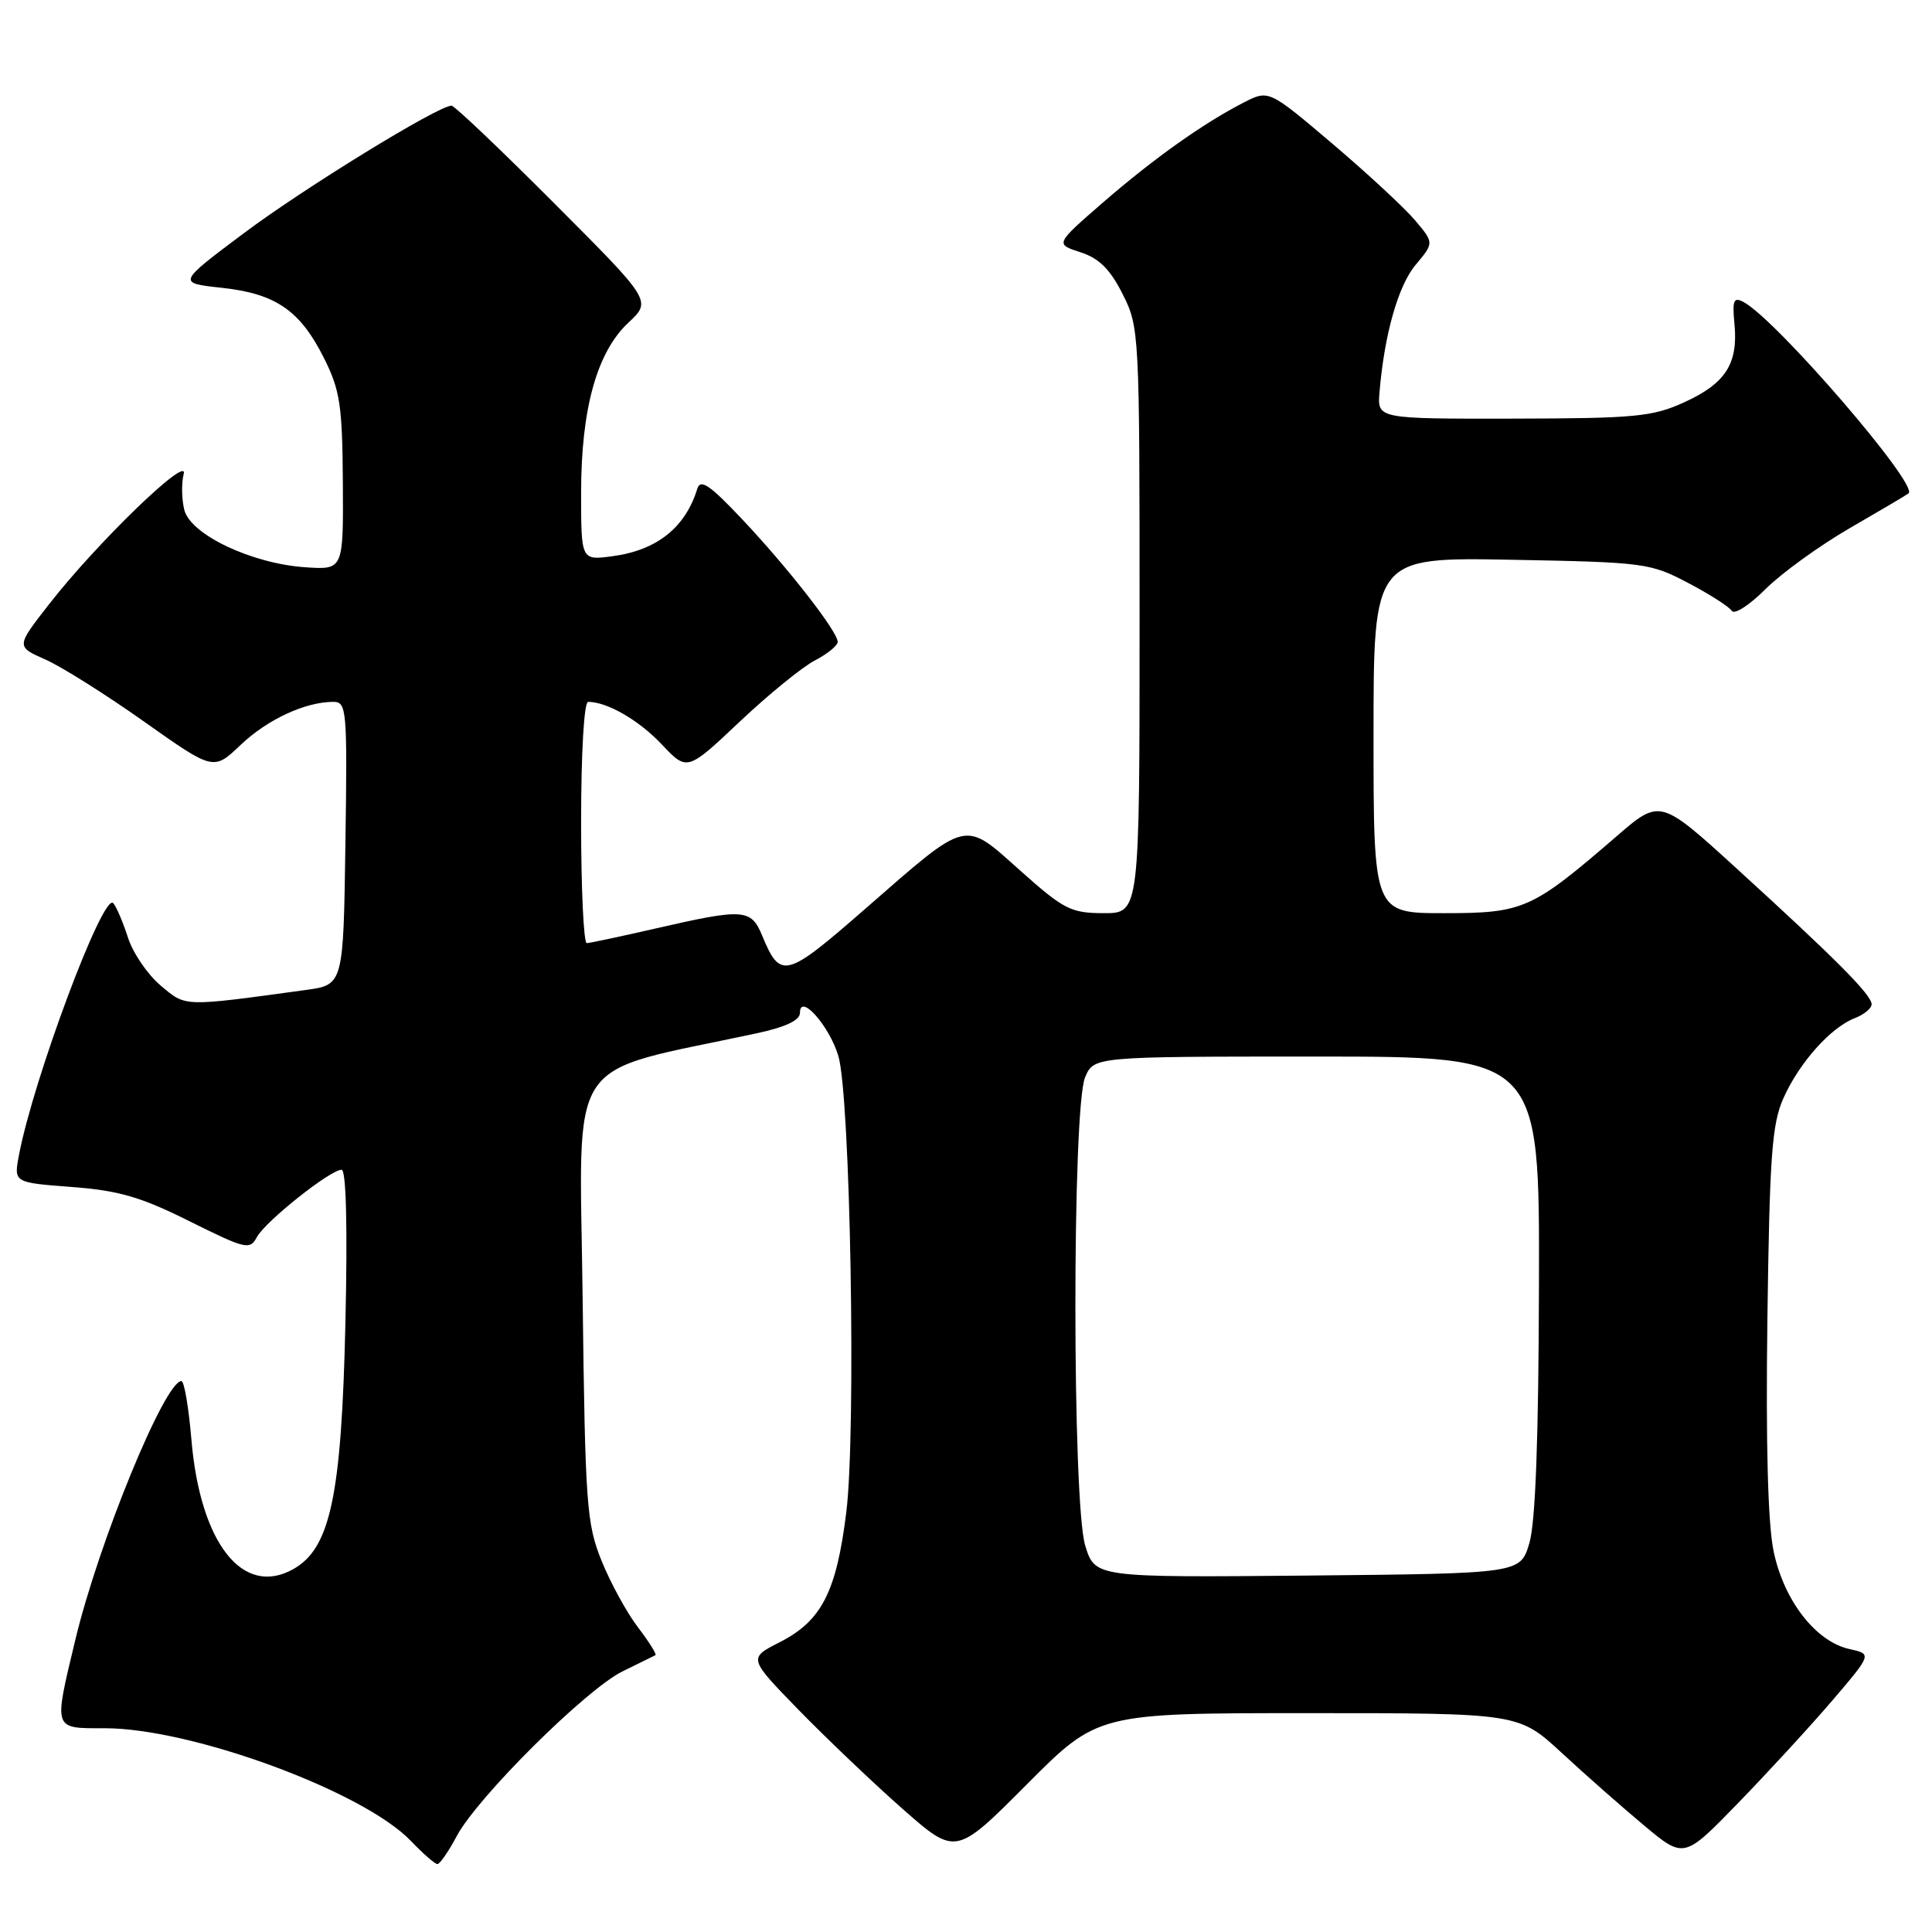 <?xml version="1.0" encoding="UTF-8" standalone="no"?>
<!DOCTYPE svg PUBLIC "-//W3C//DTD SVG 1.1//EN" "http://www.w3.org/Graphics/SVG/1.1/DTD/svg11.dtd" >
<svg xmlns="http://www.w3.org/2000/svg" xmlns:xlink="http://www.w3.org/1999/xlink" version="1.1" viewBox="0 0 256 256">
 <g >
 <path fill="currentColor"
d=" M 60.52 243.29 C 63.28 238.12 77.68 223.82 82.50 221.46 C 84.70 220.38 86.66 219.42 86.85 219.32 C 87.04 219.21 86.00 217.55 84.53 215.62 C 83.06 213.70 80.89 209.73 79.71 206.81 C 77.72 201.88 77.54 199.38 77.20 171.85 C 76.81 139.03 74.55 142.45 100.25 136.92 C 104.14 136.08 106.00 135.20 106.00 134.19 C 106.00 131.55 109.87 135.89 111.08 139.90 C 112.68 145.16 113.46 189.67 112.14 200.37 C 110.83 210.95 108.87 214.78 103.30 217.61 C 99.15 219.72 99.15 219.72 105.86 226.61 C 109.56 230.40 115.74 236.29 119.61 239.70 C 126.65 245.89 126.65 245.89 136.05 236.45 C 145.46 227.00 145.46 227.00 173.35 227.00 C 201.23 227.00 201.23 227.00 206.92 232.25 C 210.04 235.14 214.97 239.48 217.87 241.90 C 223.14 246.30 223.14 246.30 230.32 238.90 C 234.27 234.83 239.88 228.73 242.78 225.34 C 248.05 219.17 248.05 219.17 245.07 218.51 C 240.60 217.53 236.36 212.07 235.01 205.54 C 234.25 201.87 233.97 191.28 234.19 174.73 C 234.48 153.14 234.79 148.92 236.32 145.50 C 238.41 140.82 242.56 136.16 245.75 134.92 C 246.99 134.44 248.00 133.61 248.00 133.07 C 248.00 131.83 243.24 127.05 230.21 115.17 C 219.97 105.83 219.97 105.83 214.23 110.79 C 202.99 120.50 201.88 121.00 191.36 121.00 C 182.00 121.00 182.00 121.00 182.00 97.42 C 182.00 73.84 182.00 73.84 200.25 74.17 C 217.87 74.50 218.68 74.60 223.68 77.24 C 226.53 78.73 229.13 80.40 229.47 80.94 C 229.80 81.48 231.81 80.19 233.93 78.07 C 236.05 75.95 241.10 72.30 245.14 69.96 C 249.19 67.62 252.68 65.56 252.90 65.37 C 254.25 64.24 235.36 42.33 231.03 40.02 C 229.71 39.31 229.52 39.78 229.83 42.98 C 230.32 48.20 228.64 50.82 223.16 53.31 C 218.97 55.22 216.68 55.44 200.50 55.47 C 182.50 55.50 182.50 55.50 182.79 52.00 C 183.43 44.31 185.27 37.83 187.59 35.08 C 190.02 32.18 190.02 32.18 187.52 29.21 C 186.14 27.57 181.21 23.00 176.57 19.06 C 168.12 11.89 168.12 11.89 164.81 13.58 C 159.42 16.35 152.92 20.97 146.15 26.83 C 139.81 32.34 139.81 32.34 143.15 33.42 C 145.63 34.22 147.09 35.66 148.75 38.96 C 150.97 43.36 151.00 43.98 151.00 82.21 C 151.00 121.00 151.00 121.00 146.25 121.00 C 141.90 120.99 140.97 120.52 135.19 115.36 C 127.60 108.60 128.44 108.39 114.63 120.44 C 104.09 129.64 103.41 129.82 100.99 123.97 C 99.52 120.42 98.55 120.35 87.00 123.00 C 82.33 124.07 78.16 124.96 77.75 124.97 C 77.34 124.99 77.00 117.80 77.00 109.00 C 77.00 99.74 77.39 93.00 77.93 93.00 C 80.46 93.00 84.67 95.44 87.69 98.64 C 91.05 102.20 91.05 102.20 98.01 95.63 C 101.83 92.02 106.32 88.37 107.98 87.51 C 109.64 86.65 111.00 85.54 111.00 85.05 C 111.00 83.69 104.38 75.20 98.32 68.78 C 94.02 64.23 92.81 63.41 92.39 64.78 C 90.81 69.91 87.03 72.92 81.16 73.70 C 77.00 74.26 77.00 74.26 77.00 65.31 C 77.00 54.17 79.09 46.65 83.27 42.75 C 86.35 39.87 86.35 39.87 73.44 26.94 C 66.34 19.82 60.22 14.00 59.83 14.00 C 58.07 14.00 40.23 24.96 32.31 30.90 C 23.50 37.50 23.50 37.50 29.35 38.13 C 36.52 38.90 39.76 41.12 42.93 47.45 C 45.06 51.70 45.36 53.70 45.43 63.90 C 45.50 75.50 45.50 75.50 40.50 75.17 C 33.39 74.70 25.25 70.85 24.42 67.56 C 24.07 66.13 24.03 64.00 24.34 62.81 C 25.04 60.13 12.78 71.99 6.48 80.09 C 2.13 85.67 2.13 85.67 5.99 87.38 C 8.12 88.31 14.00 92.02 19.07 95.60 C 28.29 102.13 28.29 102.13 31.89 98.70 C 35.43 95.33 40.46 93.00 44.17 93.00 C 45.94 93.00 46.03 93.99 45.77 111.75 C 45.50 130.50 45.50 130.50 40.50 131.18 C 24.12 133.42 24.67 133.44 21.29 130.59 C 19.55 129.13 17.60 126.26 16.95 124.22 C 16.29 122.17 15.42 120.13 15.00 119.67 C 13.67 118.22 4.40 143.03 2.50 153.12 C 1.83 156.70 1.83 156.70 9.50 157.28 C 15.73 157.75 18.67 158.60 25.11 161.82 C 32.57 165.53 33.11 165.66 34.04 163.92 C 35.16 161.84 43.76 155.00 45.26 155.00 C 45.87 155.00 46.06 162.50 45.77 175.25 C 45.25 198.25 43.78 205.19 38.82 207.94 C 32.14 211.65 26.52 204.46 25.36 190.73 C 25.00 186.48 24.41 183.00 24.04 183.00 C 21.84 183.00 13.08 204.36 9.99 217.25 C 7.09 229.36 6.97 229.00 13.89 229.00 C 25.42 229.00 48.16 237.37 54.44 243.93 C 56.05 245.62 57.64 247.00 57.96 247.00 C 58.28 247.00 59.44 245.33 60.52 243.29 Z  M 143.79 204.77 C 142.07 199.07 142.06 146.80 143.78 142.75 C 144.95 140.00 144.95 140.00 174.48 140.00 C 204.00 140.00 204.00 140.00 203.92 170.25 C 203.87 190.75 203.46 201.79 202.64 204.50 C 201.44 208.50 201.44 208.50 173.26 208.77 C 145.09 209.03 145.09 209.03 143.79 204.77 Z "/>
</g>
</svg>